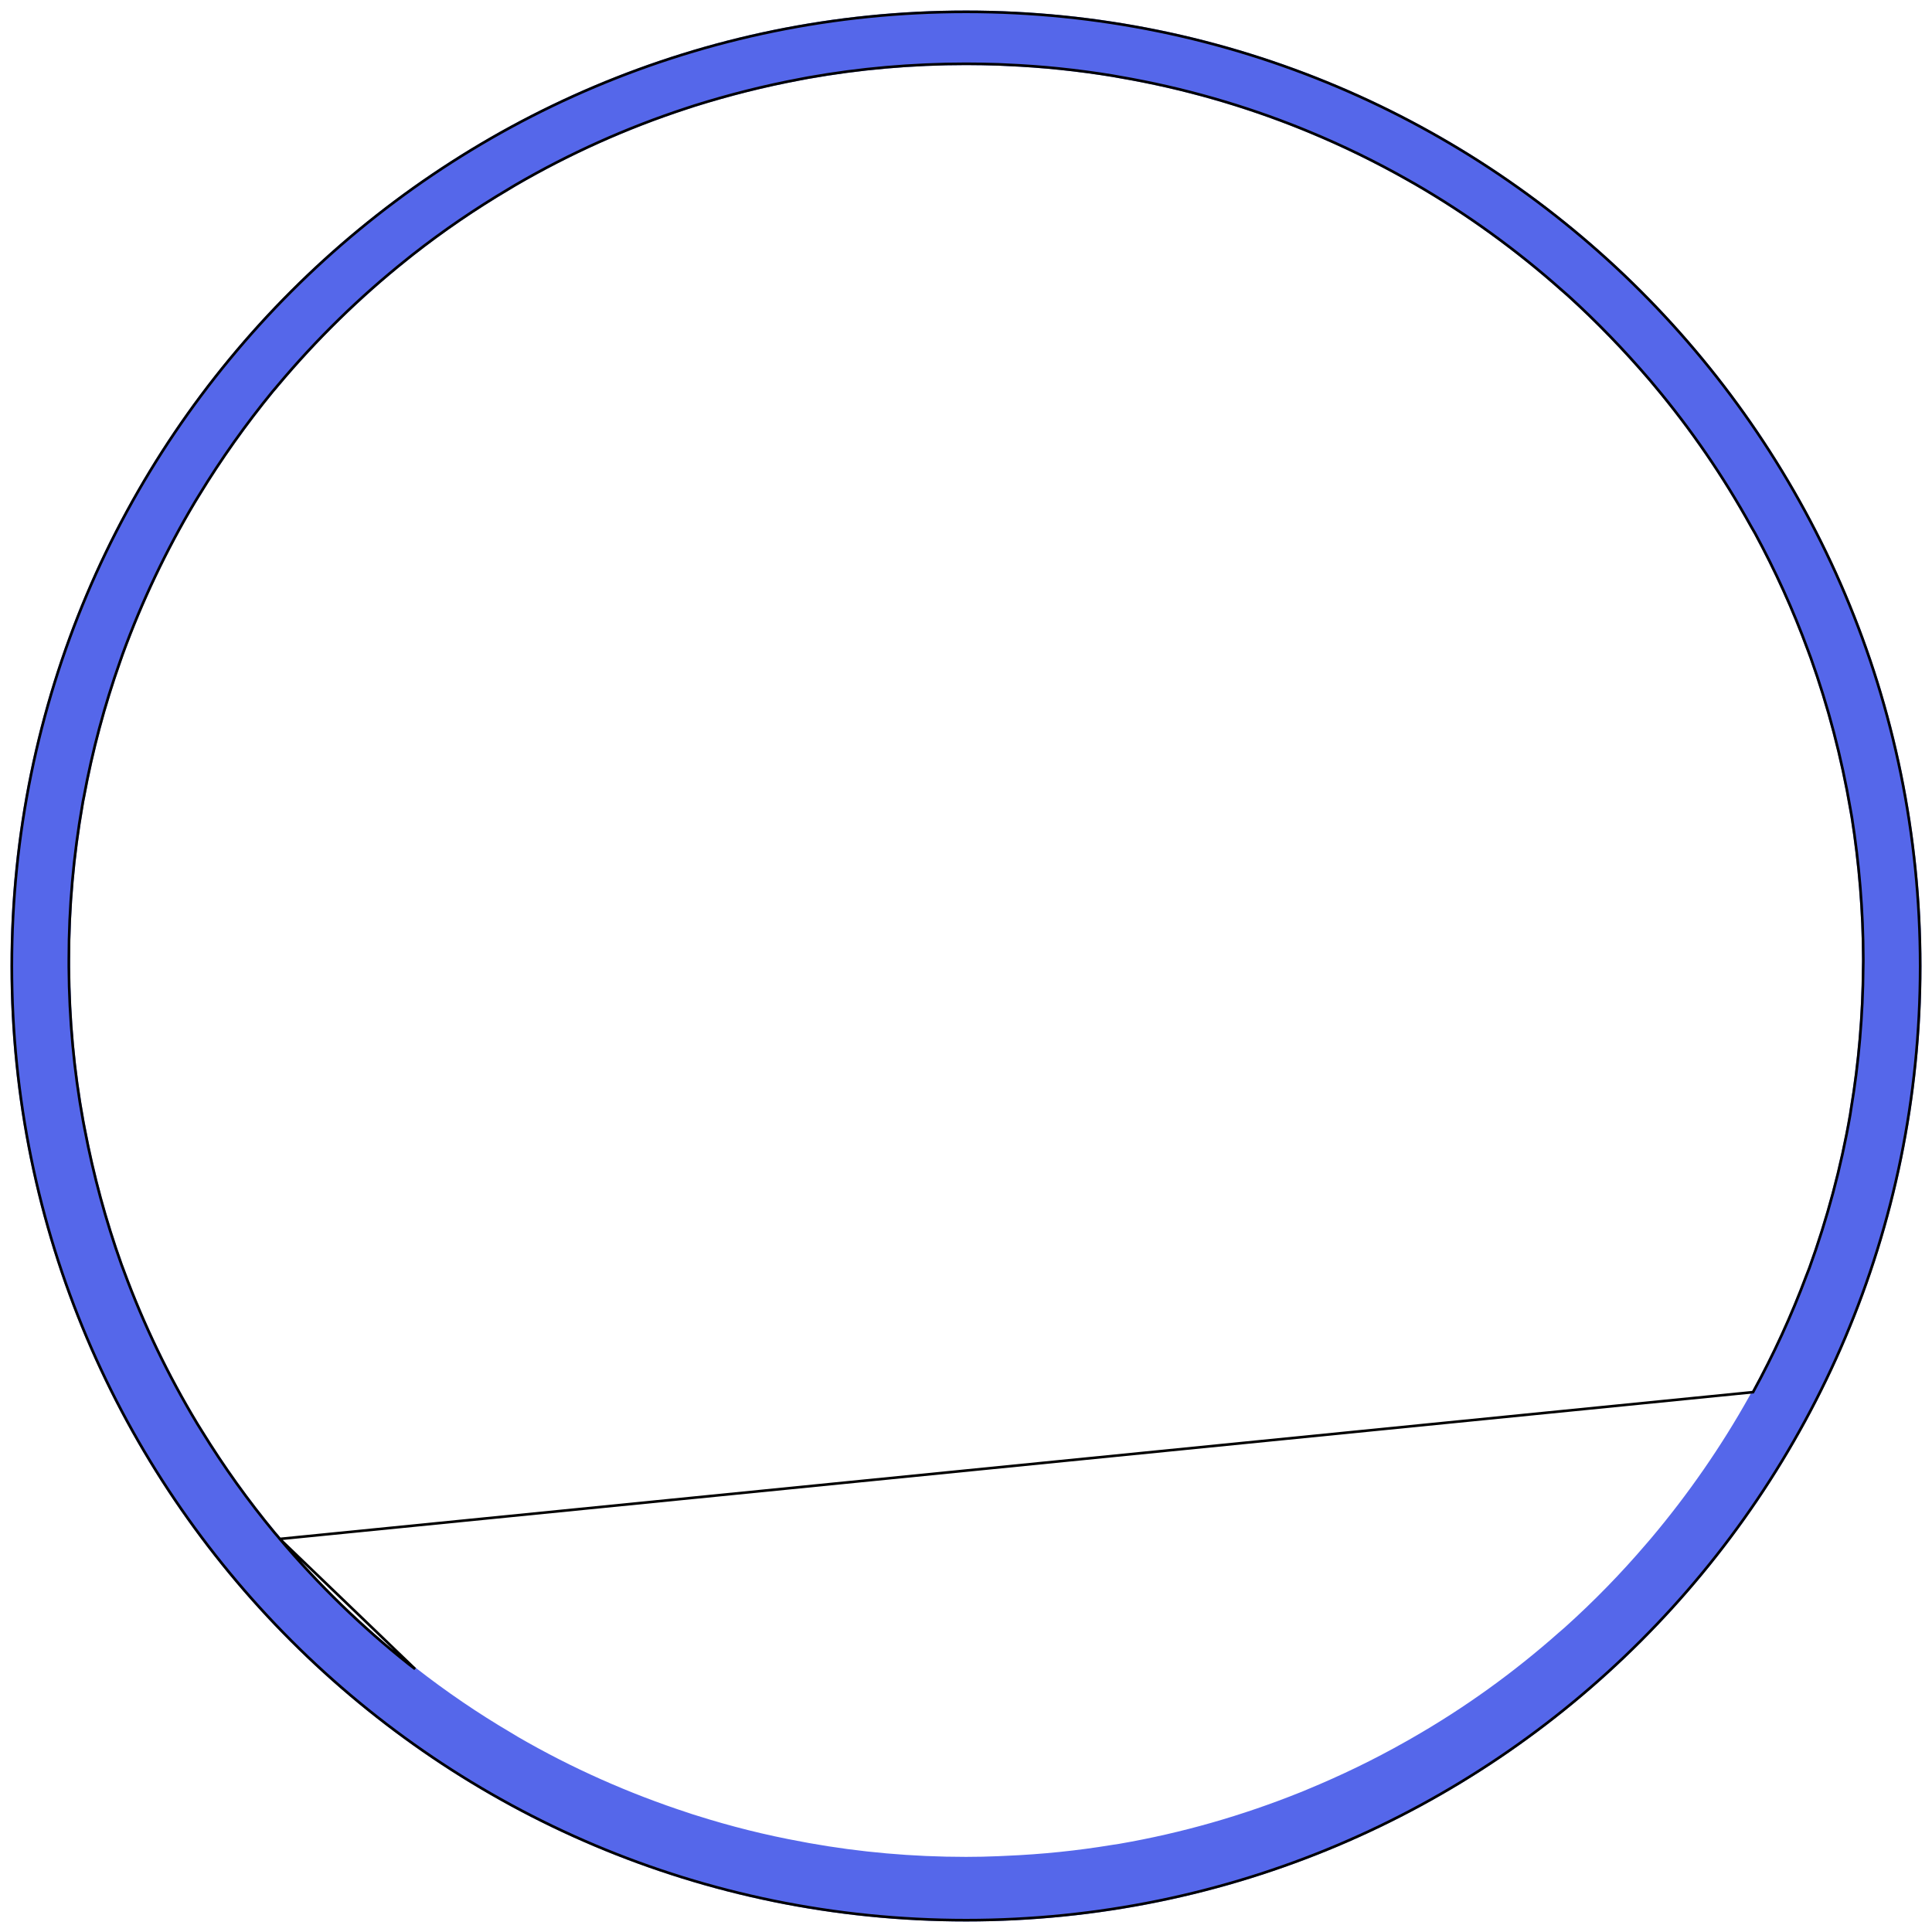 <svg width="735" height="735" viewBox="0 0 735 735" fill="none" xmlns="http://www.w3.org/2000/svg">
<g filter="url(#filter0_d_1300_11735)">
<path d="M106.835 581.16C106.254 580.377 105.61 579.695 104.929 578.899C94.831 566.685 85.553 553.738 77.21 540.185C76.617 539.2 76.036 538.278 75.405 537.28C64.449 519.078 55.133 499.79 47.661 479.543C47.333 478.671 46.992 477.711 46.639 476.814C40.719 460.204 36.061 443.102 32.691 425.405C32.501 424.42 32.299 423.41 32.11 422.374C28.626 403.389 26.821 383.836 26.683 363.892V361.593V360.936C26.683 341.004 28.488 321.451 31.807 302.416C31.959 301.418 32.148 300.382 32.388 299.296C35.632 281.65 40.252 264.446 46.121 247.849C46.437 246.889 46.79 246.03 47.093 245.07C54.464 224.86 63.666 205.535 74.509 187.333C75.102 186.411 75.594 185.501 76.188 184.592C84.569 170.837 93.947 157.65 104.096 145.233C104.777 144.501 105.358 143.755 106.014 142.972C120.745 125.415 137.141 109.348 155.065 95.062C155.848 94.443 156.554 93.837 157.337 93.243C168.924 84.149 181.054 75.863 193.765 68.335C194.586 67.817 195.419 67.349 196.29 66.819C216.751 54.908 238.6 45.055 261.51 37.578C262.431 37.262 263.378 36.984 264.287 36.668C277.439 32.538 290.857 29.153 304.514 26.589C305.537 26.412 306.483 26.235 307.443 26.033C326.919 22.547 347.026 20.766 367.538 20.766C371.628 20.766 375.73 20.854 379.832 20.98C380.804 21.018 381.776 21.069 382.798 21.119C396.456 21.688 409.974 23.115 423.215 25.288C424.187 25.464 425.121 25.641 426.106 25.805C450.051 29.936 473.162 36.58 495.113 45.447C496.047 45.839 496.905 46.179 497.852 46.571C510.777 51.914 523.286 58.04 535.34 64.861C536.173 65.379 537.044 65.821 537.928 66.326C557.934 77.896 576.678 91.488 593.87 106.784C594.653 107.441 595.36 108.098 596.117 108.742C607.136 118.733 617.487 129.47 627.155 140.749C627.774 141.494 628.405 142.24 629.061 143.023C642.921 159.57 655.215 177.468 665.742 196.503C666.26 197.362 666.727 198.234 667.219 199.055C674.944 213.315 681.722 228.207 687.377 243.63C687.705 244.552 688.059 245.462 688.412 246.422C695.039 264.964 700.113 284.214 703.521 304.159C703.672 305.119 703.824 306.028 704.026 307.013C706.803 324.571 708.33 342.608 708.368 360.936V361.593C708.368 362.376 708.33 363.108 708.33 363.892C708.217 382.219 706.651 400.257 703.723 417.764C703.584 418.509 703.483 419.204 703.395 419.949C699.924 440.058 694.647 459.56 687.869 478.279C687.516 479.239 687.124 480.111 686.796 481.02C681.078 496.342 674.25 511.171 666.487 525.381L665.427 527.339C654.71 546.488 642.214 564.475 628.216 581.11C627.585 581.855 626.916 582.638 626.272 583.371C616.654 594.625 606.316 605.235 595.284 615.138C594.552 615.782 593.807 616.439 593.088 617.033C575.908 632.254 557.202 645.756 537.145 657.225C536.299 657.756 535.428 658.185 534.608 658.665C522.591 665.474 510.158 671.473 497.309 676.778C496.375 677.17 495.504 677.562 494.582 677.903C472.72 686.681 449.672 693.338 425.79 697.456C424.818 697.582 423.91 697.721 422.887 697.898C409.735 700.07 396.38 701.447 382.798 702.016C381.776 702.066 380.804 702.104 379.832 702.154C375.73 702.331 371.628 702.42 367.538 702.42C347.115 702.42 327.146 700.639 307.733 697.153C306.761 696.976 305.776 696.811 304.805 696.597C291.172 694.121 277.856 690.761 264.867 686.643C263.895 686.34 262.974 686.075 262.052 685.734C239.256 678.307 217.432 668.606 197.022 656.758C196.151 656.228 195.305 655.748 194.497 655.23C181.85 647.803 169.745 639.542 158.233 630.548C157.451 629.942 156.668 629.386 155.885 628.767C137.962 614.583 121.565 598.579 106.835 581.16ZM4 363.551C4 564.298 166.766 727 367.538 727C568.285 727 731 564.298 731 363.551C731 162.791 568.285 -1.73668e-05 367.538 -1.73668e-05C166.766 -1.73668e-05 4 162.791 4 363.551Z" fill="#5567EA"/>
<path d="M106.443 581.471L106.453 581.483C121.204 598.926 137.624 614.953 155.575 629.159L155.575 629.16C156.006 629.5 156.459 629.838 156.905 630.171C157.254 630.432 157.599 630.689 157.926 630.943L106.443 581.471ZM106.443 581.471L106.433 581.458C106.034 580.92 105.611 580.439 105.15 579.915C104.957 579.695 104.757 579.467 104.549 579.225L104.543 579.218C94.431 566.986 85.14 554.02 76.784 540.447L76.782 540.443C76.192 539.463 75.613 538.545 74.982 537.547L74.982 537.547L74.977 537.538C64.005 519.31 54.676 499.994 47.192 479.717C47.073 479.399 46.953 479.074 46.832 478.746C46.617 478.162 46.399 477.57 46.173 476.998L46.17 476.99L46.167 476.982C40.239 460.348 35.575 443.221 32.2 425.5C32.142 425.201 32.084 424.9 32.024 424.595C31.889 423.898 31.75 423.186 31.618 422.464C28.129 403.45 26.322 383.868 26.183 363.895V363.892V361.593V360.936C26.183 340.975 27.99 321.396 31.314 302.335C31.466 301.331 31.657 300.289 31.898 299.197C35.146 281.53 39.772 264.305 45.648 247.687C45.795 247.239 45.951 246.813 46.103 246.396L46.142 246.288C46.308 245.834 46.468 245.388 46.616 244.92L46.619 244.909L46.623 244.899C54.005 224.659 63.221 205.305 74.079 187.077L74.084 187.07L74.088 187.062C74.379 186.61 74.646 186.16 74.918 185.702C75.188 185.249 75.463 184.788 75.764 184.325C84.157 170.552 93.547 157.349 103.709 144.917L103.719 144.904L103.73 144.893C104.205 144.381 104.626 143.87 105.07 143.33C105.251 143.109 105.436 142.883 105.631 142.651L106.01 142.969L105.631 142.651C120.382 125.069 136.803 108.978 154.753 94.671L154.755 94.67C155.053 94.434 155.348 94.194 155.644 93.952C156.099 93.581 156.557 93.207 157.031 92.848C168.633 83.742 180.778 75.446 193.504 67.908C193.986 67.604 194.485 67.31 194.986 67.014C195.335 66.808 195.684 66.602 196.03 66.392L196.038 66.387C216.528 54.459 238.409 44.592 261.351 37.103C261.817 36.944 262.288 36.794 262.751 36.647C263.217 36.498 263.675 36.351 264.122 36.196L264.13 36.194L264.137 36.191C277.308 32.055 290.744 28.665 304.422 26.097L304.429 26.096C305.447 25.92 306.388 25.744 307.34 25.544L307.347 25.542L307.355 25.541C326.861 22.049 346.997 20.266 367.538 20.266C371.634 20.266 375.742 20.354 379.848 20.481L379.852 20.481C380.666 20.512 381.481 20.553 382.322 20.595L382.819 20.62C382.82 20.62 382.82 20.62 382.82 20.62C396.498 21.189 410.037 22.619 423.296 24.794L423.305 24.796C423.54 24.838 423.772 24.881 424.002 24.923C424.73 25.057 425.444 25.188 426.188 25.312L426.191 25.313C450.171 29.449 473.317 36.103 495.3 44.983L495.306 44.986C495.842 45.211 496.347 45.416 496.861 45.625C497.244 45.782 497.633 45.94 498.043 46.109C510.987 51.46 523.515 57.595 535.586 64.426L535.595 64.431L535.604 64.436C536.121 64.758 536.64 65.042 537.18 65.338C537.503 65.515 537.833 65.696 538.176 65.892L538.178 65.893C558.212 77.48 576.982 91.089 594.197 106.405C594.592 106.737 594.967 107.068 595.334 107.393L595.422 107.471C595.762 107.772 596.096 108.068 596.441 108.361L596.447 108.366L596.453 108.371C607.489 118.378 617.854 129.129 627.535 140.424L627.54 140.43C628.158 141.174 628.786 141.916 629.445 142.702L629.061 143.023L629.445 142.702C643.323 159.271 655.634 177.193 666.175 196.253C666.436 196.686 666.684 197.122 666.925 197.546L666.948 197.588C667.184 198.002 667.413 198.406 667.648 198.798L667.653 198.807L667.659 198.817C675.395 213.098 682.183 228.012 687.846 243.458L687.848 243.462C688.048 244.025 688.255 244.576 688.468 245.142C688.604 245.503 688.742 245.87 688.881 246.249L688.883 246.253C695.519 264.823 700.601 284.101 704.014 304.075L704.015 304.081C704.166 305.038 704.316 305.939 704.516 306.913L704.518 306.924L704.52 306.935C707.301 324.517 708.83 342.58 708.868 360.935V360.936V361.593C708.868 361.829 708.865 362.061 708.86 362.289C708.857 362.446 708.853 362.601 708.849 362.755C708.839 363.134 708.83 363.507 708.83 363.892V363.895C708.716 382.249 707.149 400.313 704.216 417.846L704.214 417.855C704.078 418.588 703.979 419.271 703.891 420.008L703.89 420.021L703.888 420.034C700.411 440.173 695.127 459.704 688.339 478.45L688.338 478.452C688.164 478.926 687.981 479.378 687.803 479.815L687.787 479.857C687.603 480.309 687.427 480.746 687.267 481.19L687.265 481.195C681.538 496.539 674.7 511.39 666.927 525.619L106.443 581.471ZM4.5 363.551C4.5 564.022 167.042 726.5 367.538 726.5C568.008 726.5 730.5 564.022 730.5 363.551C730.5 163.067 568.008 0.5 367.538 0.5C167.042 0.5 4.5 163.067 4.5 363.551Z" stroke="black"/>
</g>
<defs>
<filter id="filter0_d_1300_11735" x="0" y="0" width="735" height="735" filterUnits="userSpaceOnUse" color-interpolation-filters="sRGB">
<feFlood flood-opacity="0" result="BackgroundImageFix"/>
<feColorMatrix in="SourceAlpha" type="matrix" values="0 0 0 0 0 0 0 0 0 0 0 0 0 0 0 0 0 0 127 0" result="hardAlpha"/>
<feOffset dy="4"/>
<feGaussianBlur stdDeviation="2"/>
<feComposite in2="hardAlpha" operator="out"/>
<feColorMatrix type="matrix" values="0 0 0 0 0 0 0 0 0 0 0 0 0 0 0 0 0 0 0.25 0"/>
<feBlend mode="normal" in2="BackgroundImageFix" result="effect1_dropShadow_1300_11735"/>
<feBlend mode="normal" in="SourceGraphic" in2="effect1_dropShadow_1300_11735" result="shape"/>
</filter>
</defs>
</svg>
